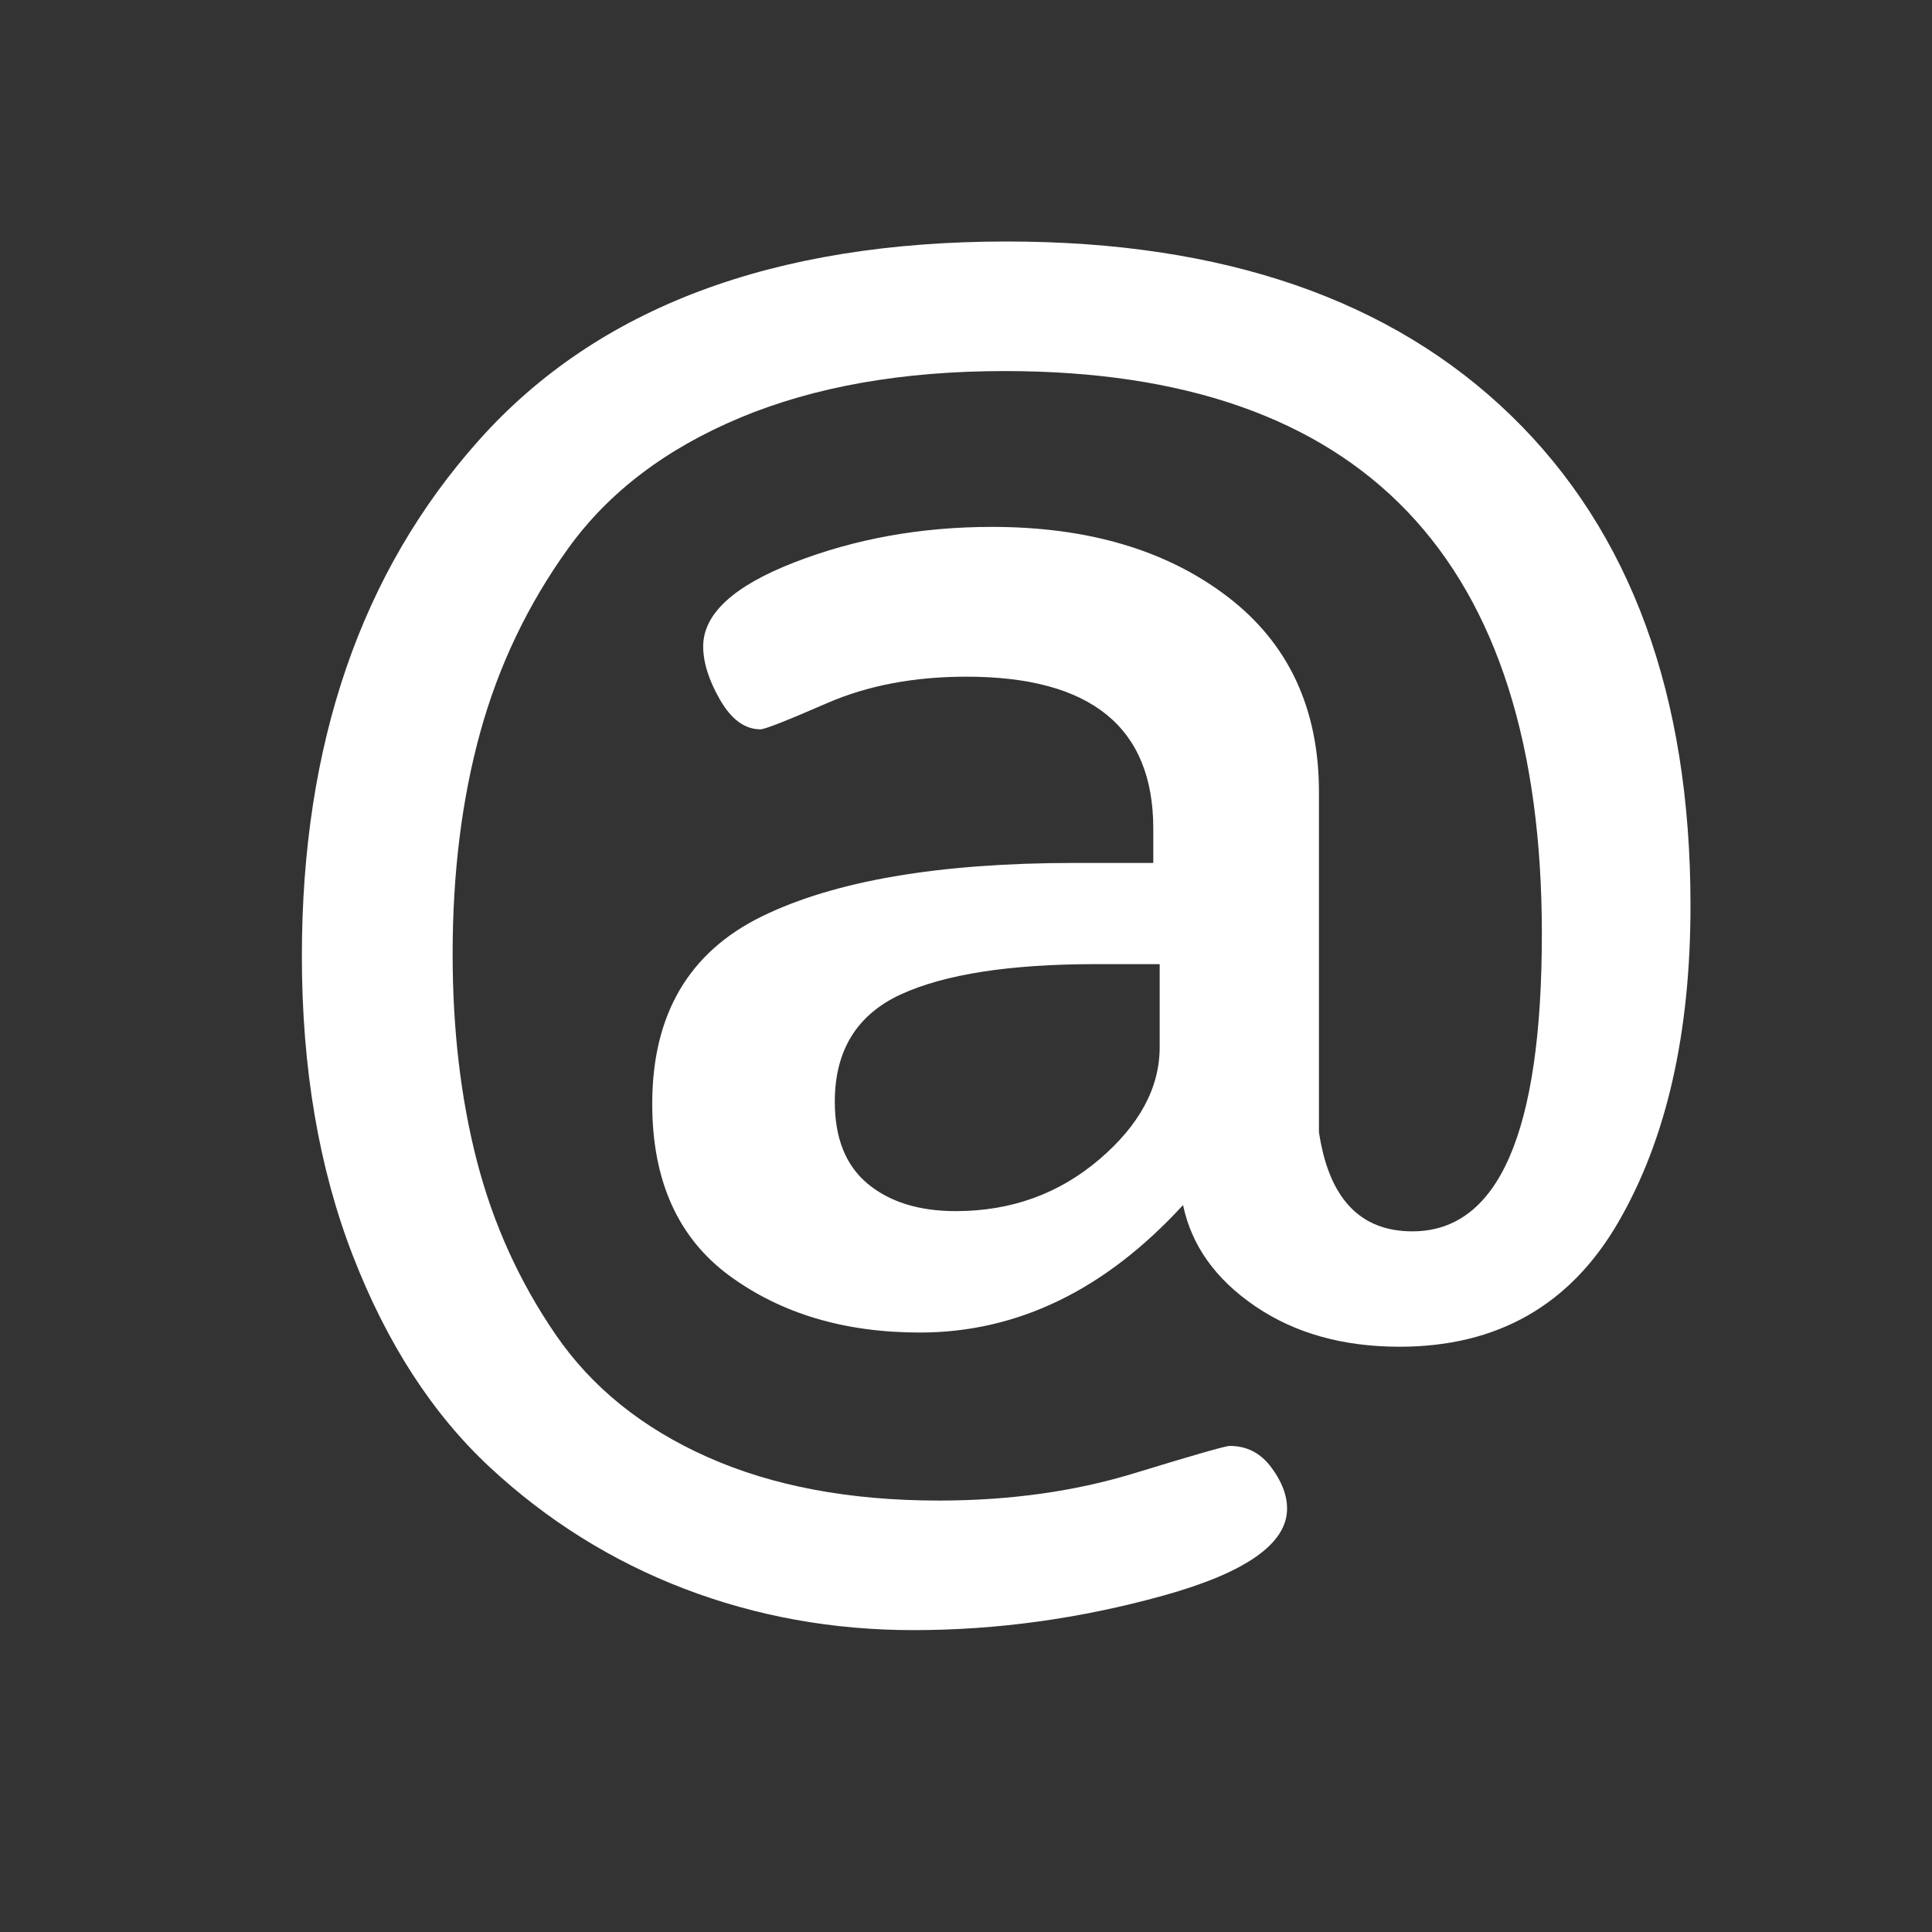 <?xml version="1.0" encoding="UTF-8"?>
<svg width="32px" height="32px" viewBox="0 0 32 32" version="1.1" xmlns="http://www.w3.org/2000/svg"
>
    <rect x="0" y="0" width="32" height="32" fill="#333333" stroke="none"/>
    <!-- Generator: Sketch 54.1 (76490) - https://sketchapp.com -->
    <title>_icon/mentioning/m/white</title>
    <desc>Created with Sketch.</desc>
    <g id="_icon/mentioning/m/white" stroke="none" stroke-width="1" fill="none" fill-rule="evenodd">
        <path d="M5,15.835 C5,12.326 5.979,9.476 7.937,7.286 C9.894,5.095 12.807,4 16.676,4 C20.263,4 23.047,4.961 25.028,6.883 C27.009,8.806 28,11.51 28,14.997 C28,17.121 27.601,18.87 26.804,20.244 C26.007,21.619 24.8,22.306 23.182,22.306 C22.244,22.306 21.447,22.083 20.791,21.636 C20.134,21.189 19.735,20.63 19.595,19.959 C18.305,21.367 16.852,22.071 15.234,22.071 C13.991,22.071 12.942,21.759 12.086,21.133 C11.231,20.507 10.803,19.557 10.803,18.283 C10.803,16.808 11.406,15.774 12.614,15.181 C13.821,14.589 15.55,14.293 17.801,14.293 L19.102,14.293 L19.102,13.723 C19.102,12.047 18.071,11.208 16.008,11.208 C15.14,11.208 14.372,11.354 13.704,11.644 C13.036,11.935 12.667,12.08 12.596,12.08 C12.338,12.08 12.116,11.918 11.928,11.594 C11.741,11.27 11.647,10.974 11.647,10.706 C11.647,10.169 12.151,9.705 13.159,9.314 C14.167,8.923 15.257,8.727 16.43,8.727 C18.024,8.727 19.325,9.113 20.333,9.884 C21.341,10.655 21.846,11.734 21.846,13.12 L21.846,18.752 C22.01,19.847 22.525,20.395 23.393,20.395 C24.823,20.395 25.538,18.752 25.538,15.466 C25.538,9.253 22.572,6.146 16.641,6.146 C14.953,6.146 13.493,6.403 12.262,6.917 C11.031,7.431 10.082,8.152 9.414,9.079 C8.745,10.007 8.259,11.024 7.954,12.13 C7.649,13.237 7.497,14.461 7.497,15.802 C7.497,17.053 7.632,18.199 7.901,19.238 C8.171,20.278 8.605,21.233 9.203,22.105 C9.8,22.977 10.639,23.653 11.717,24.133 C12.796,24.614 14.073,24.854 15.55,24.854 C16.723,24.854 17.801,24.703 18.786,24.402 C19.771,24.1 20.298,23.949 20.369,23.949 C20.65,23.949 20.878,24.066 21.054,24.301 C21.23,24.536 21.318,24.765 21.318,24.988 C21.318,25.569 20.632,26.05 19.261,26.43 C17.889,26.81 16.512,27 15.128,27 C13.792,27 12.526,26.771 11.33,26.313 C10.135,25.854 9.062,25.184 8.112,24.301 C7.163,23.418 6.407,22.25 5.844,20.797 C5.281,19.345 5,17.69 5,15.835 Z M13.827,18.249 C13.827,18.853 14.009,19.305 14.372,19.607 C14.736,19.909 15.222,20.06 15.832,20.06 C16.746,20.06 17.537,19.775 18.206,19.205 C18.874,18.635 19.208,18.015 19.208,17.344 L19.208,15.969 L18.153,15.969 C16.723,15.969 15.644,16.137 14.917,16.472 C14.191,16.808 13.827,17.4 13.827,18.249 Z"
              id="@" fill="#FFFFFF"></path>
    </g>
</svg>